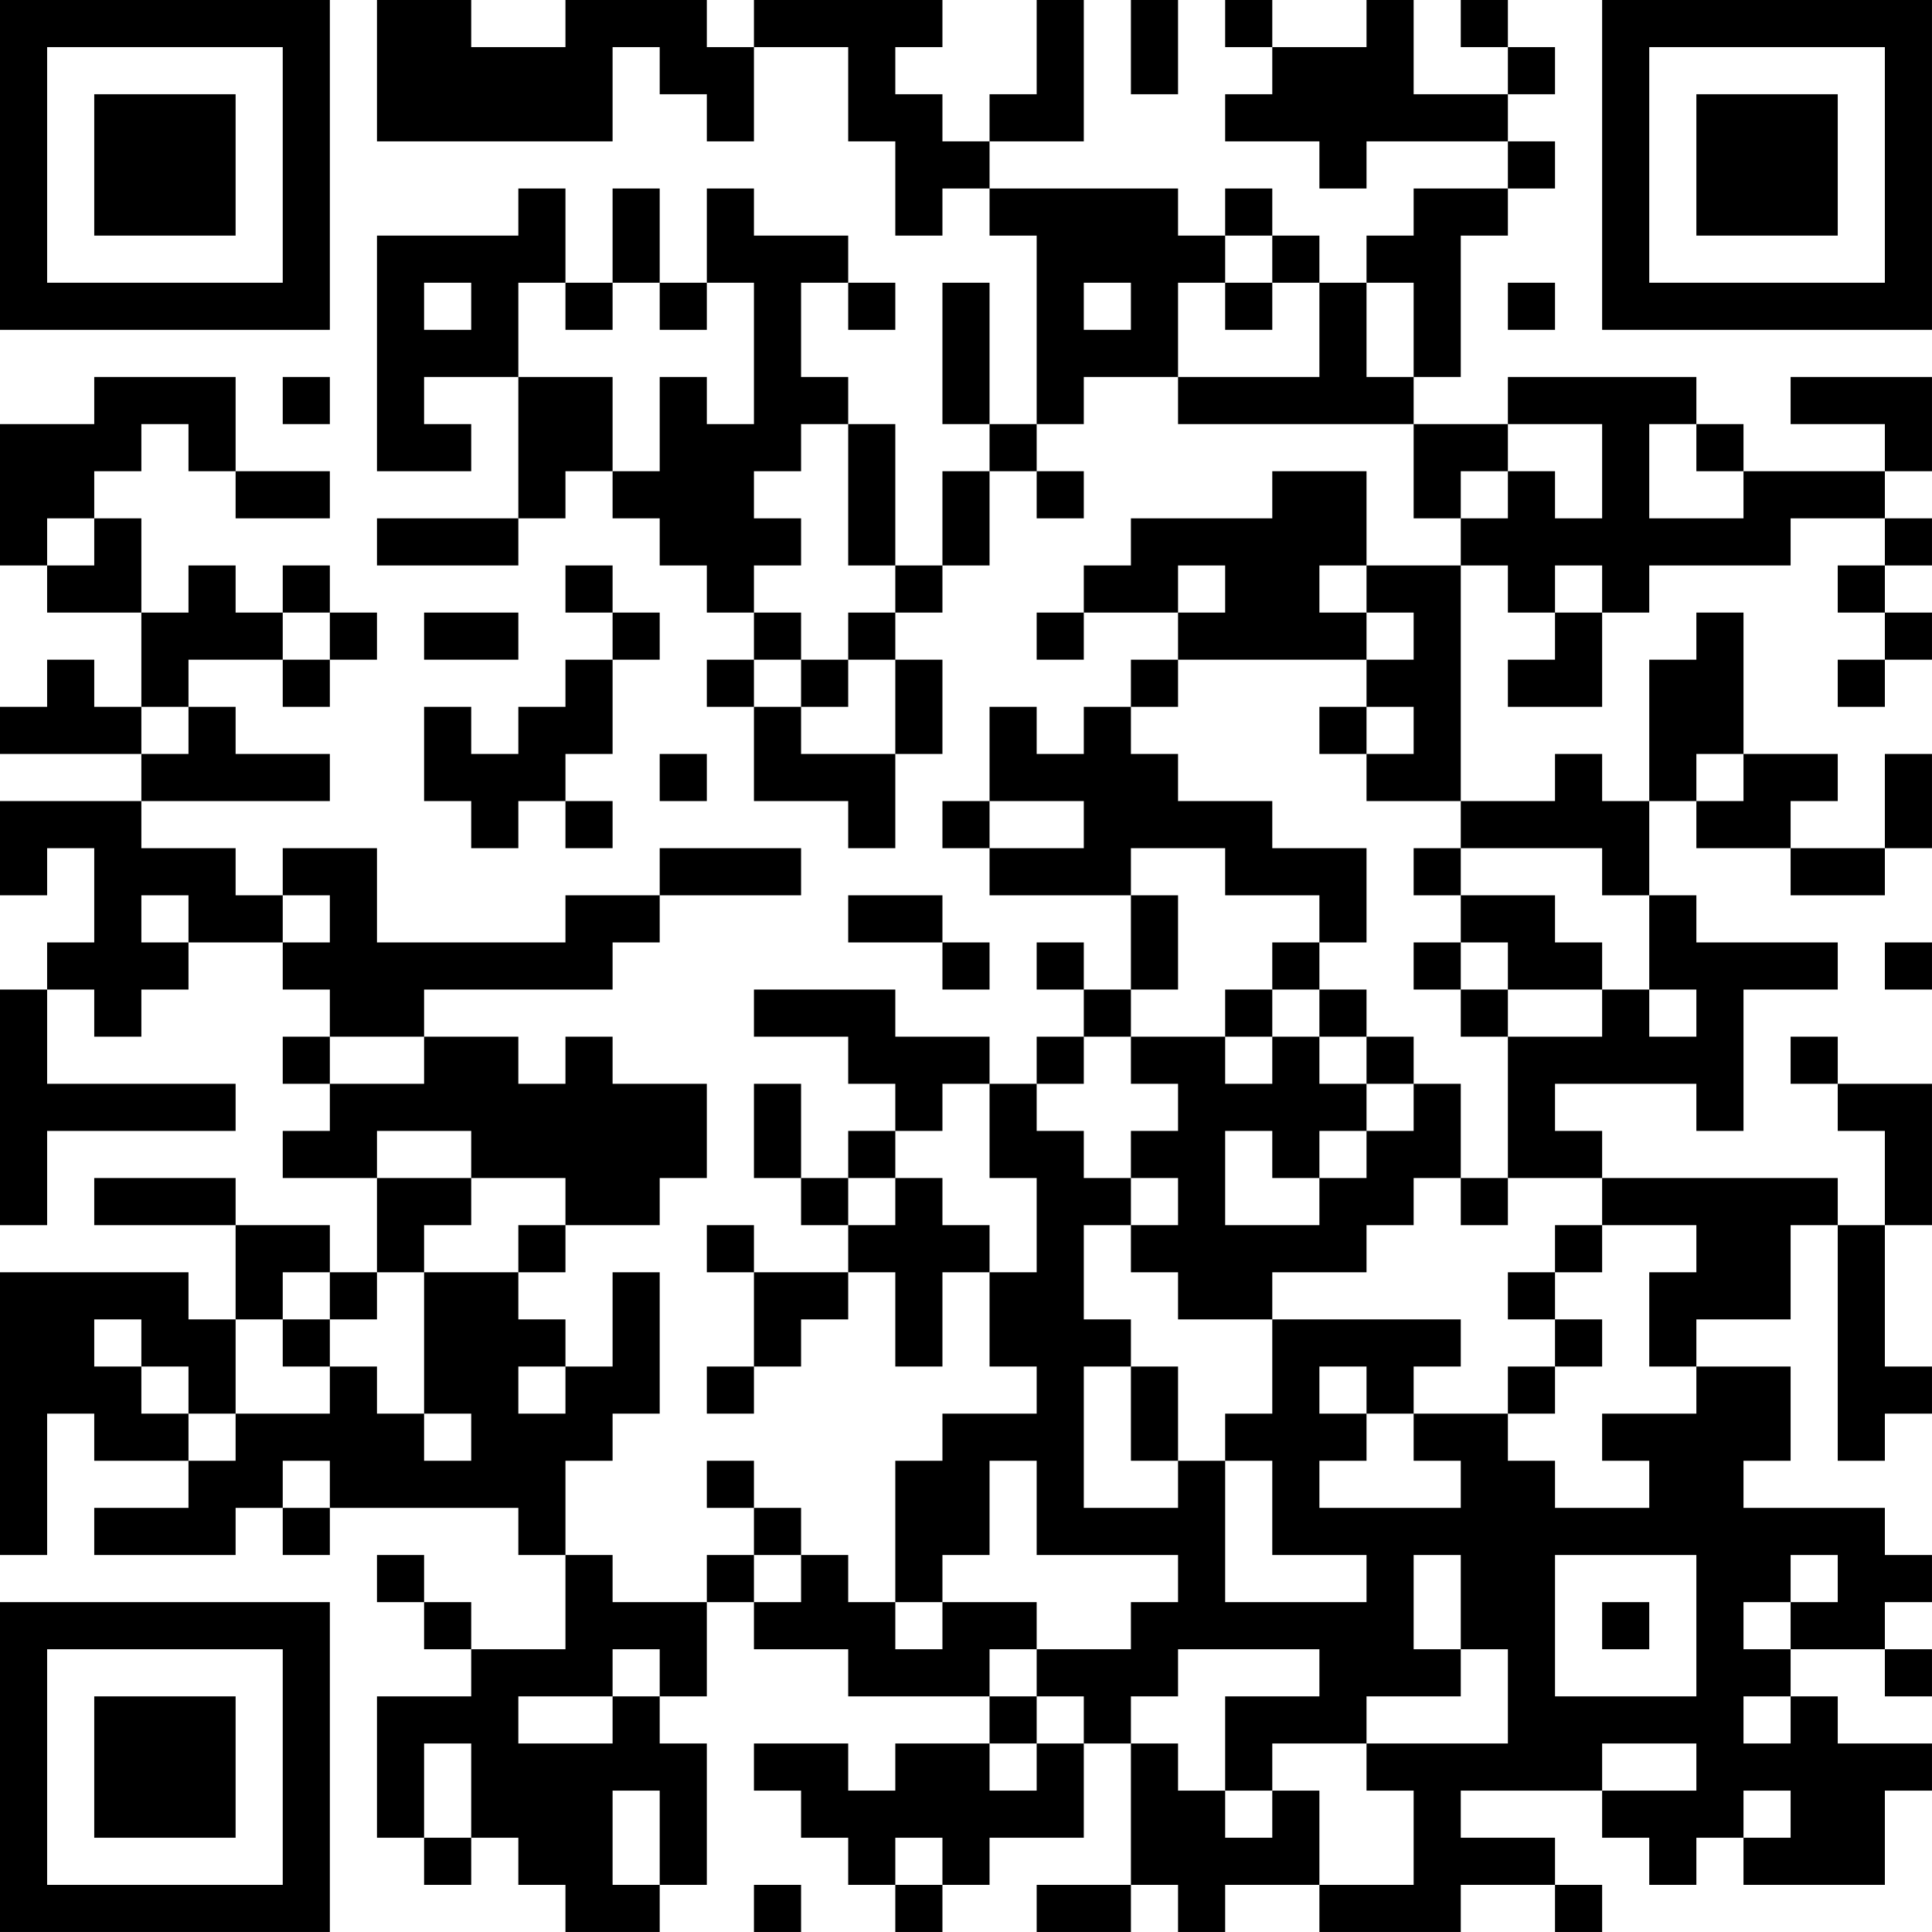 <?xml version="1.0" encoding="UTF-8"?>
<svg xmlns="http://www.w3.org/2000/svg" version="1.1" width="200" height="200" viewBox="0 0 200 200"><rect x="0" y="0" width="200" height="200" fill="#ffffff"/><g transform="scale(4.878)"><g transform="translate(0,0)"><path fill-rule="evenodd" d="M8 0L8 3L13 3L13 1L14 1L14 2L15 2L15 3L16 3L16 1L18 1L18 3L19 3L19 5L20 5L20 4L21 4L21 5L22 5L22 9L21 9L21 6L20 6L20 9L21 9L21 10L20 10L20 12L19 12L19 9L18 9L18 8L17 8L17 6L18 6L18 7L19 7L19 6L18 6L18 5L16 5L16 4L15 4L15 6L14 6L14 4L13 4L13 6L12 6L12 4L11 4L11 5L8 5L8 10L10 10L10 9L9 9L9 8L11 8L11 11L8 11L8 12L11 12L11 11L12 11L12 10L13 10L13 11L14 11L14 12L15 12L15 13L16 13L16 14L15 14L15 15L16 15L16 17L18 17L18 18L19 18L19 16L20 16L20 14L19 14L19 13L20 13L20 12L21 12L21 10L22 10L22 11L23 11L23 10L22 10L22 9L23 9L23 8L25 8L25 9L30 9L30 11L31 11L31 12L29 12L29 10L27 10L27 11L24 11L24 12L23 12L23 13L22 13L22 14L23 14L23 13L25 13L25 14L24 14L24 15L23 15L23 16L22 16L22 15L21 15L21 17L20 17L20 18L21 18L21 19L24 19L24 21L23 21L23 20L22 20L22 21L23 21L23 22L22 22L22 23L21 23L21 22L19 22L19 21L16 21L16 22L18 22L18 23L19 23L19 24L18 24L18 25L17 25L17 23L16 23L16 25L17 25L17 26L18 26L18 27L16 27L16 26L15 26L15 27L16 27L16 29L15 29L15 30L16 30L16 29L17 29L17 28L18 28L18 27L19 27L19 29L20 29L20 27L21 27L21 29L22 29L22 30L20 30L20 31L19 31L19 34L18 34L18 33L17 33L17 32L16 32L16 31L15 31L15 32L16 32L16 33L15 33L15 34L13 34L13 33L12 33L12 31L13 31L13 30L14 30L14 27L13 27L13 29L12 29L12 28L11 28L11 27L12 27L12 26L14 26L14 25L15 25L15 23L13 23L13 22L12 22L12 23L11 23L11 22L9 22L9 21L13 21L13 20L14 20L14 19L17 19L17 18L14 18L14 19L12 19L12 20L8 20L8 18L6 18L6 19L5 19L5 18L3 18L3 17L7 17L7 16L5 16L5 15L4 15L4 14L6 14L6 15L7 15L7 14L8 14L8 13L7 13L7 12L6 12L6 13L5 13L5 12L4 12L4 13L3 13L3 11L2 11L2 10L3 10L3 9L4 9L4 10L5 10L5 11L7 11L7 10L5 10L5 8L2 8L2 9L0 9L0 12L1 12L1 13L3 13L3 15L2 15L2 14L1 14L1 15L0 15L0 16L3 16L3 17L0 17L0 19L1 19L1 18L2 18L2 20L1 20L1 21L0 21L0 26L1 26L1 24L5 24L5 23L1 23L1 21L2 21L2 22L3 22L3 21L4 21L4 20L6 20L6 21L7 21L7 22L6 22L6 23L7 23L7 24L6 24L6 25L8 25L8 27L7 27L7 26L5 26L5 25L2 25L2 26L5 26L5 28L4 28L4 27L0 27L0 33L1 33L1 30L2 30L2 31L4 31L4 32L2 32L2 33L5 33L5 32L6 32L6 33L7 33L7 32L11 32L11 33L12 33L12 35L10 35L10 34L9 34L9 33L8 33L8 34L9 34L9 35L10 35L10 36L8 36L8 39L9 39L9 40L10 40L10 39L11 39L11 40L12 40L12 41L14 41L14 40L15 40L15 37L14 37L14 36L15 36L15 34L16 34L16 35L18 35L18 36L21 36L21 37L19 37L19 38L18 38L18 37L16 37L16 38L17 38L17 39L18 39L18 40L19 40L19 41L20 41L20 40L21 40L21 39L23 39L23 37L24 37L24 40L22 40L22 41L24 41L24 40L25 40L25 41L26 41L26 40L28 40L28 41L31 41L31 40L33 40L33 41L34 41L34 40L33 40L33 39L31 39L31 38L34 38L34 39L35 39L35 40L36 40L36 39L37 39L37 40L40 40L40 38L41 38L41 37L39 37L39 36L38 36L38 35L40 35L40 36L41 36L41 35L40 35L40 34L41 34L41 33L40 33L40 32L37 32L37 31L38 31L38 29L36 29L36 28L38 28L38 26L39 26L39 31L40 31L40 30L41 30L41 29L40 29L40 26L41 26L41 23L39 23L39 22L38 22L38 23L39 23L39 24L40 24L40 26L39 26L39 25L34 25L34 24L33 24L33 23L36 23L36 24L37 24L37 21L39 21L39 20L36 20L36 19L35 19L35 17L36 17L36 18L38 18L38 19L40 19L40 18L41 18L41 16L40 16L40 18L38 18L38 17L39 17L39 16L37 16L37 13L36 13L36 14L35 14L35 17L34 17L34 16L33 16L33 17L31 17L31 12L32 12L32 13L33 13L33 14L32 14L32 15L34 15L34 13L35 13L35 12L38 12L38 11L40 11L40 12L39 12L39 13L40 13L40 14L39 14L39 15L40 15L40 14L41 14L41 13L40 13L40 12L41 12L41 11L40 11L40 10L41 10L41 8L38 8L38 9L40 9L40 10L37 10L37 9L36 9L36 8L32 8L32 9L30 9L30 8L31 8L31 5L32 5L32 4L33 4L33 3L32 3L32 2L33 2L33 1L32 1L32 0L31 0L31 1L32 1L32 2L30 2L30 0L29 0L29 1L27 1L27 0L26 0L26 1L27 1L27 2L26 2L26 3L28 3L28 4L29 4L29 3L32 3L32 4L30 4L30 5L29 5L29 6L28 6L28 5L27 5L27 4L26 4L26 5L25 5L25 4L21 4L21 3L23 3L23 0L22 0L22 2L21 2L21 3L20 3L20 2L19 2L19 1L20 1L20 0L16 0L16 1L15 1L15 0L12 0L12 1L10 1L10 0ZM24 0L24 2L25 2L25 0ZM26 5L26 6L25 6L25 8L28 8L28 6L27 6L27 5ZM9 6L9 7L10 7L10 6ZM11 6L11 8L13 8L13 10L14 10L14 8L15 8L15 9L16 9L16 6L15 6L15 7L14 7L14 6L13 6L13 7L12 7L12 6ZM23 6L23 7L24 7L24 6ZM26 6L26 7L27 7L27 6ZM29 6L29 8L30 8L30 6ZM32 6L32 7L33 7L33 6ZM6 8L6 9L7 9L7 8ZM17 9L17 10L16 10L16 11L17 11L17 12L16 12L16 13L17 13L17 14L16 14L16 15L17 15L17 16L19 16L19 14L18 14L18 13L19 13L19 12L18 12L18 9ZM32 9L32 10L31 10L31 11L32 11L32 10L33 10L33 11L34 11L34 9ZM35 9L35 11L37 11L37 10L36 10L36 9ZM1 11L1 12L2 12L2 11ZM12 12L12 13L13 13L13 14L12 14L12 15L11 15L11 16L10 16L10 15L9 15L9 17L10 17L10 18L11 18L11 17L12 17L12 18L13 18L13 17L12 17L12 16L13 16L13 14L14 14L14 13L13 13L13 12ZM25 12L25 13L26 13L26 12ZM28 12L28 13L29 13L29 14L25 14L25 15L24 15L24 16L25 16L25 17L27 17L27 18L29 18L29 20L28 20L28 19L26 19L26 18L24 18L24 19L25 19L25 21L24 21L24 22L23 22L23 23L22 23L22 24L23 24L23 25L24 25L24 26L23 26L23 28L24 28L24 29L23 29L23 32L25 32L25 31L26 31L26 34L29 34L29 33L27 33L27 31L26 31L26 30L27 30L27 28L31 28L31 29L30 29L30 30L29 30L29 29L28 29L28 30L29 30L29 31L28 31L28 32L31 32L31 31L30 31L30 30L32 30L32 31L33 31L33 32L35 32L35 31L34 31L34 30L36 30L36 29L35 29L35 27L36 27L36 26L34 26L34 25L32 25L32 22L34 22L34 21L35 21L35 22L36 22L36 21L35 21L35 19L34 19L34 18L31 18L31 17L29 17L29 16L30 16L30 15L29 15L29 14L30 14L30 13L29 13L29 12ZM33 12L33 13L34 13L34 12ZM6 13L6 14L7 14L7 13ZM9 13L9 14L11 14L11 13ZM17 14L17 15L18 15L18 14ZM3 15L3 16L4 16L4 15ZM28 15L28 16L29 16L29 15ZM14 16L14 17L15 17L15 16ZM36 16L36 17L37 17L37 16ZM21 17L21 18L23 18L23 17ZM30 18L30 19L31 19L31 20L30 20L30 21L31 21L31 22L32 22L32 21L34 21L34 20L33 20L33 19L31 19L31 18ZM3 19L3 20L4 20L4 19ZM6 19L6 20L7 20L7 19ZM18 19L18 20L20 20L20 21L21 21L21 20L20 20L20 19ZM27 20L27 21L26 21L26 22L24 22L24 23L25 23L25 24L24 24L24 25L25 25L25 26L24 26L24 27L25 27L25 28L27 28L27 27L29 27L29 26L30 26L30 25L31 25L31 26L32 26L32 25L31 25L31 23L30 23L30 22L29 22L29 21L28 21L28 20ZM31 20L31 21L32 21L32 20ZM40 20L40 21L41 21L41 20ZM27 21L27 22L26 22L26 23L27 23L27 22L28 22L28 23L29 23L29 24L28 24L28 25L27 25L27 24L26 24L26 26L28 26L28 25L29 25L29 24L30 24L30 23L29 23L29 22L28 22L28 21ZM7 22L7 23L9 23L9 22ZM20 23L20 24L19 24L19 25L18 25L18 26L19 26L19 25L20 25L20 26L21 26L21 27L22 27L22 25L21 25L21 23ZM8 24L8 25L10 25L10 26L9 26L9 27L8 27L8 28L7 28L7 27L6 27L6 28L5 28L5 30L4 30L4 29L3 29L3 28L2 28L2 29L3 29L3 30L4 30L4 31L5 31L5 30L7 30L7 29L8 29L8 30L9 30L9 31L10 31L10 30L9 30L9 27L11 27L11 26L12 26L12 25L10 25L10 24ZM33 26L33 27L32 27L32 28L33 28L33 29L32 29L32 30L33 30L33 29L34 29L34 28L33 28L33 27L34 27L34 26ZM6 28L6 29L7 29L7 28ZM11 29L11 30L12 30L12 29ZM24 29L24 31L25 31L25 29ZM6 31L6 32L7 32L7 31ZM21 31L21 33L20 33L20 34L19 34L19 35L20 35L20 34L22 34L22 35L21 35L21 36L22 36L22 37L21 37L21 38L22 38L22 37L23 37L23 36L22 36L22 35L24 35L24 34L25 34L25 33L22 33L22 31ZM16 33L16 34L17 34L17 33ZM30 33L30 35L31 35L31 36L29 36L29 37L27 37L27 38L26 38L26 36L28 36L28 35L25 35L25 36L24 36L24 37L25 37L25 38L26 38L26 39L27 39L27 38L28 38L28 40L30 40L30 38L29 38L29 37L32 37L32 35L31 35L31 33ZM33 33L33 36L36 36L36 33ZM38 33L38 34L37 34L37 35L38 35L38 34L39 34L39 33ZM34 34L34 35L35 35L35 34ZM13 35L13 36L11 36L11 37L13 37L13 36L14 36L14 35ZM37 36L37 37L38 37L38 36ZM9 37L9 39L10 39L10 37ZM34 37L34 38L36 38L36 37ZM13 38L13 40L14 40L14 38ZM37 38L37 39L38 39L38 38ZM19 39L19 40L20 40L20 39ZM16 40L16 41L17 41L17 40ZM0 0L0 7L7 7L7 0ZM1 1L1 6L6 6L6 1ZM2 2L2 5L5 5L5 2ZM34 0L34 7L41 7L41 0ZM35 1L35 6L40 6L40 1ZM36 2L36 5L39 5L39 2ZM0 34L0 41L7 41L7 34ZM1 35L1 40L6 40L6 35ZM2 36L2 39L5 39L5 36Z" fill="#000000"/></g></g></svg>
